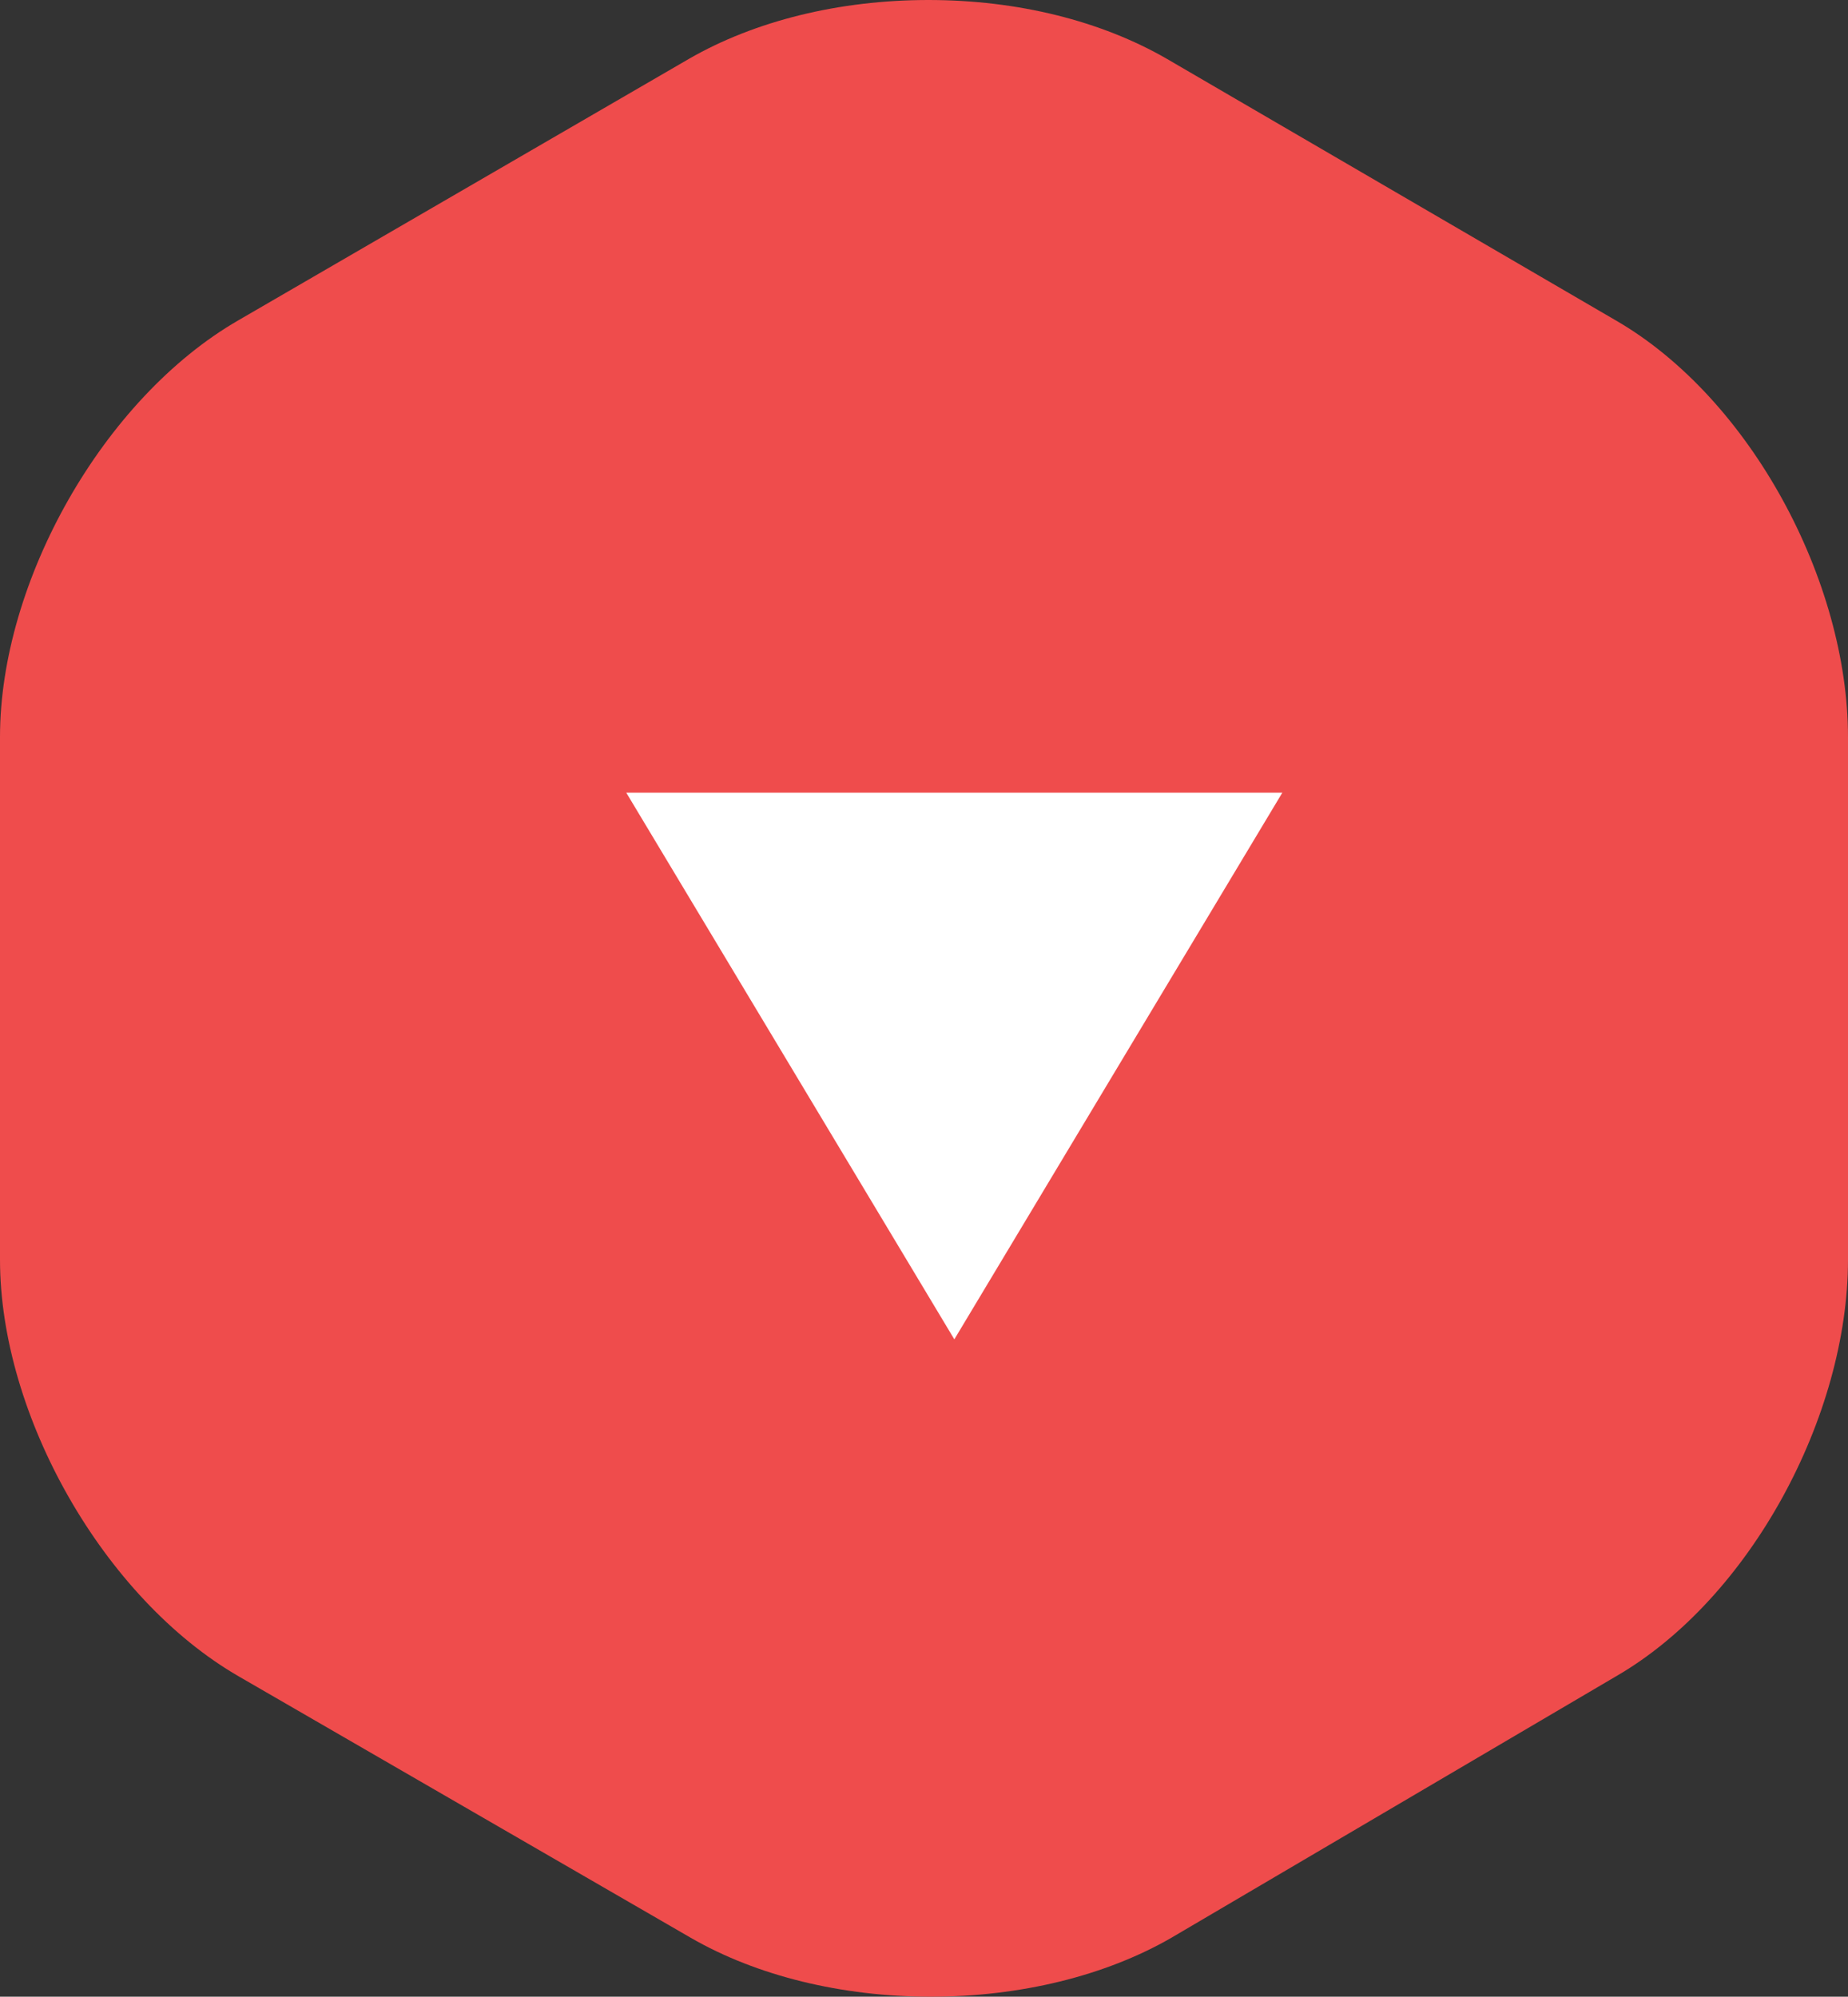 <?xml version="1.0" encoding="utf-8"?>
<!-- Generator: Adobe Illustrator 16.0.0, SVG Export Plug-In . SVG Version: 6.00 Build 0)  -->
<!DOCTYPE svg PUBLIC "-//W3C//DTD SVG 1.1//EN" "http://www.w3.org/Graphics/SVG/1.1/DTD/svg11.dtd">
<svg version="1.1" id="Layer_1" xmlns="http://www.w3.org/2000/svg" xmlns:xlink="http://www.w3.org/1999/xlink" x="0px" y="0px"
	 width="53px" height="57.274px" viewBox="0 0 53 57.274" enable-background="new 0 0 53 57.274" xml:space="preserve">
<rect x="0" y="0" width="53" height="57.274" fill="#333333" stroke="none"/>
<path fill="#EF4C4C" d="M46.336,9.188L33.469,1.69C31.582,0.6,29.191,0,26.627,0c-2.562,0-4.983,0.6-6.871,1.69L6.836,9.188
	C2.966,11.422,0,16.672,0,21.14v14.995c0,4.468,2.981,9.719,6.851,11.953l12.96,7.496c1.887,1.091,4.326,1.69,6.889,1.69
	c2.562,0,5.006-0.6,6.894-1.69l12.746-7.496c3.87-2.234,6.66-7.485,6.66-11.953V21.14C53,16.672,50.206,11.422,46.336,9.188z"/>
<polygon fill="#FFFFFF" points="27.37,38.418 17.961,22.737 36.777,22.737 "/>
</svg>
